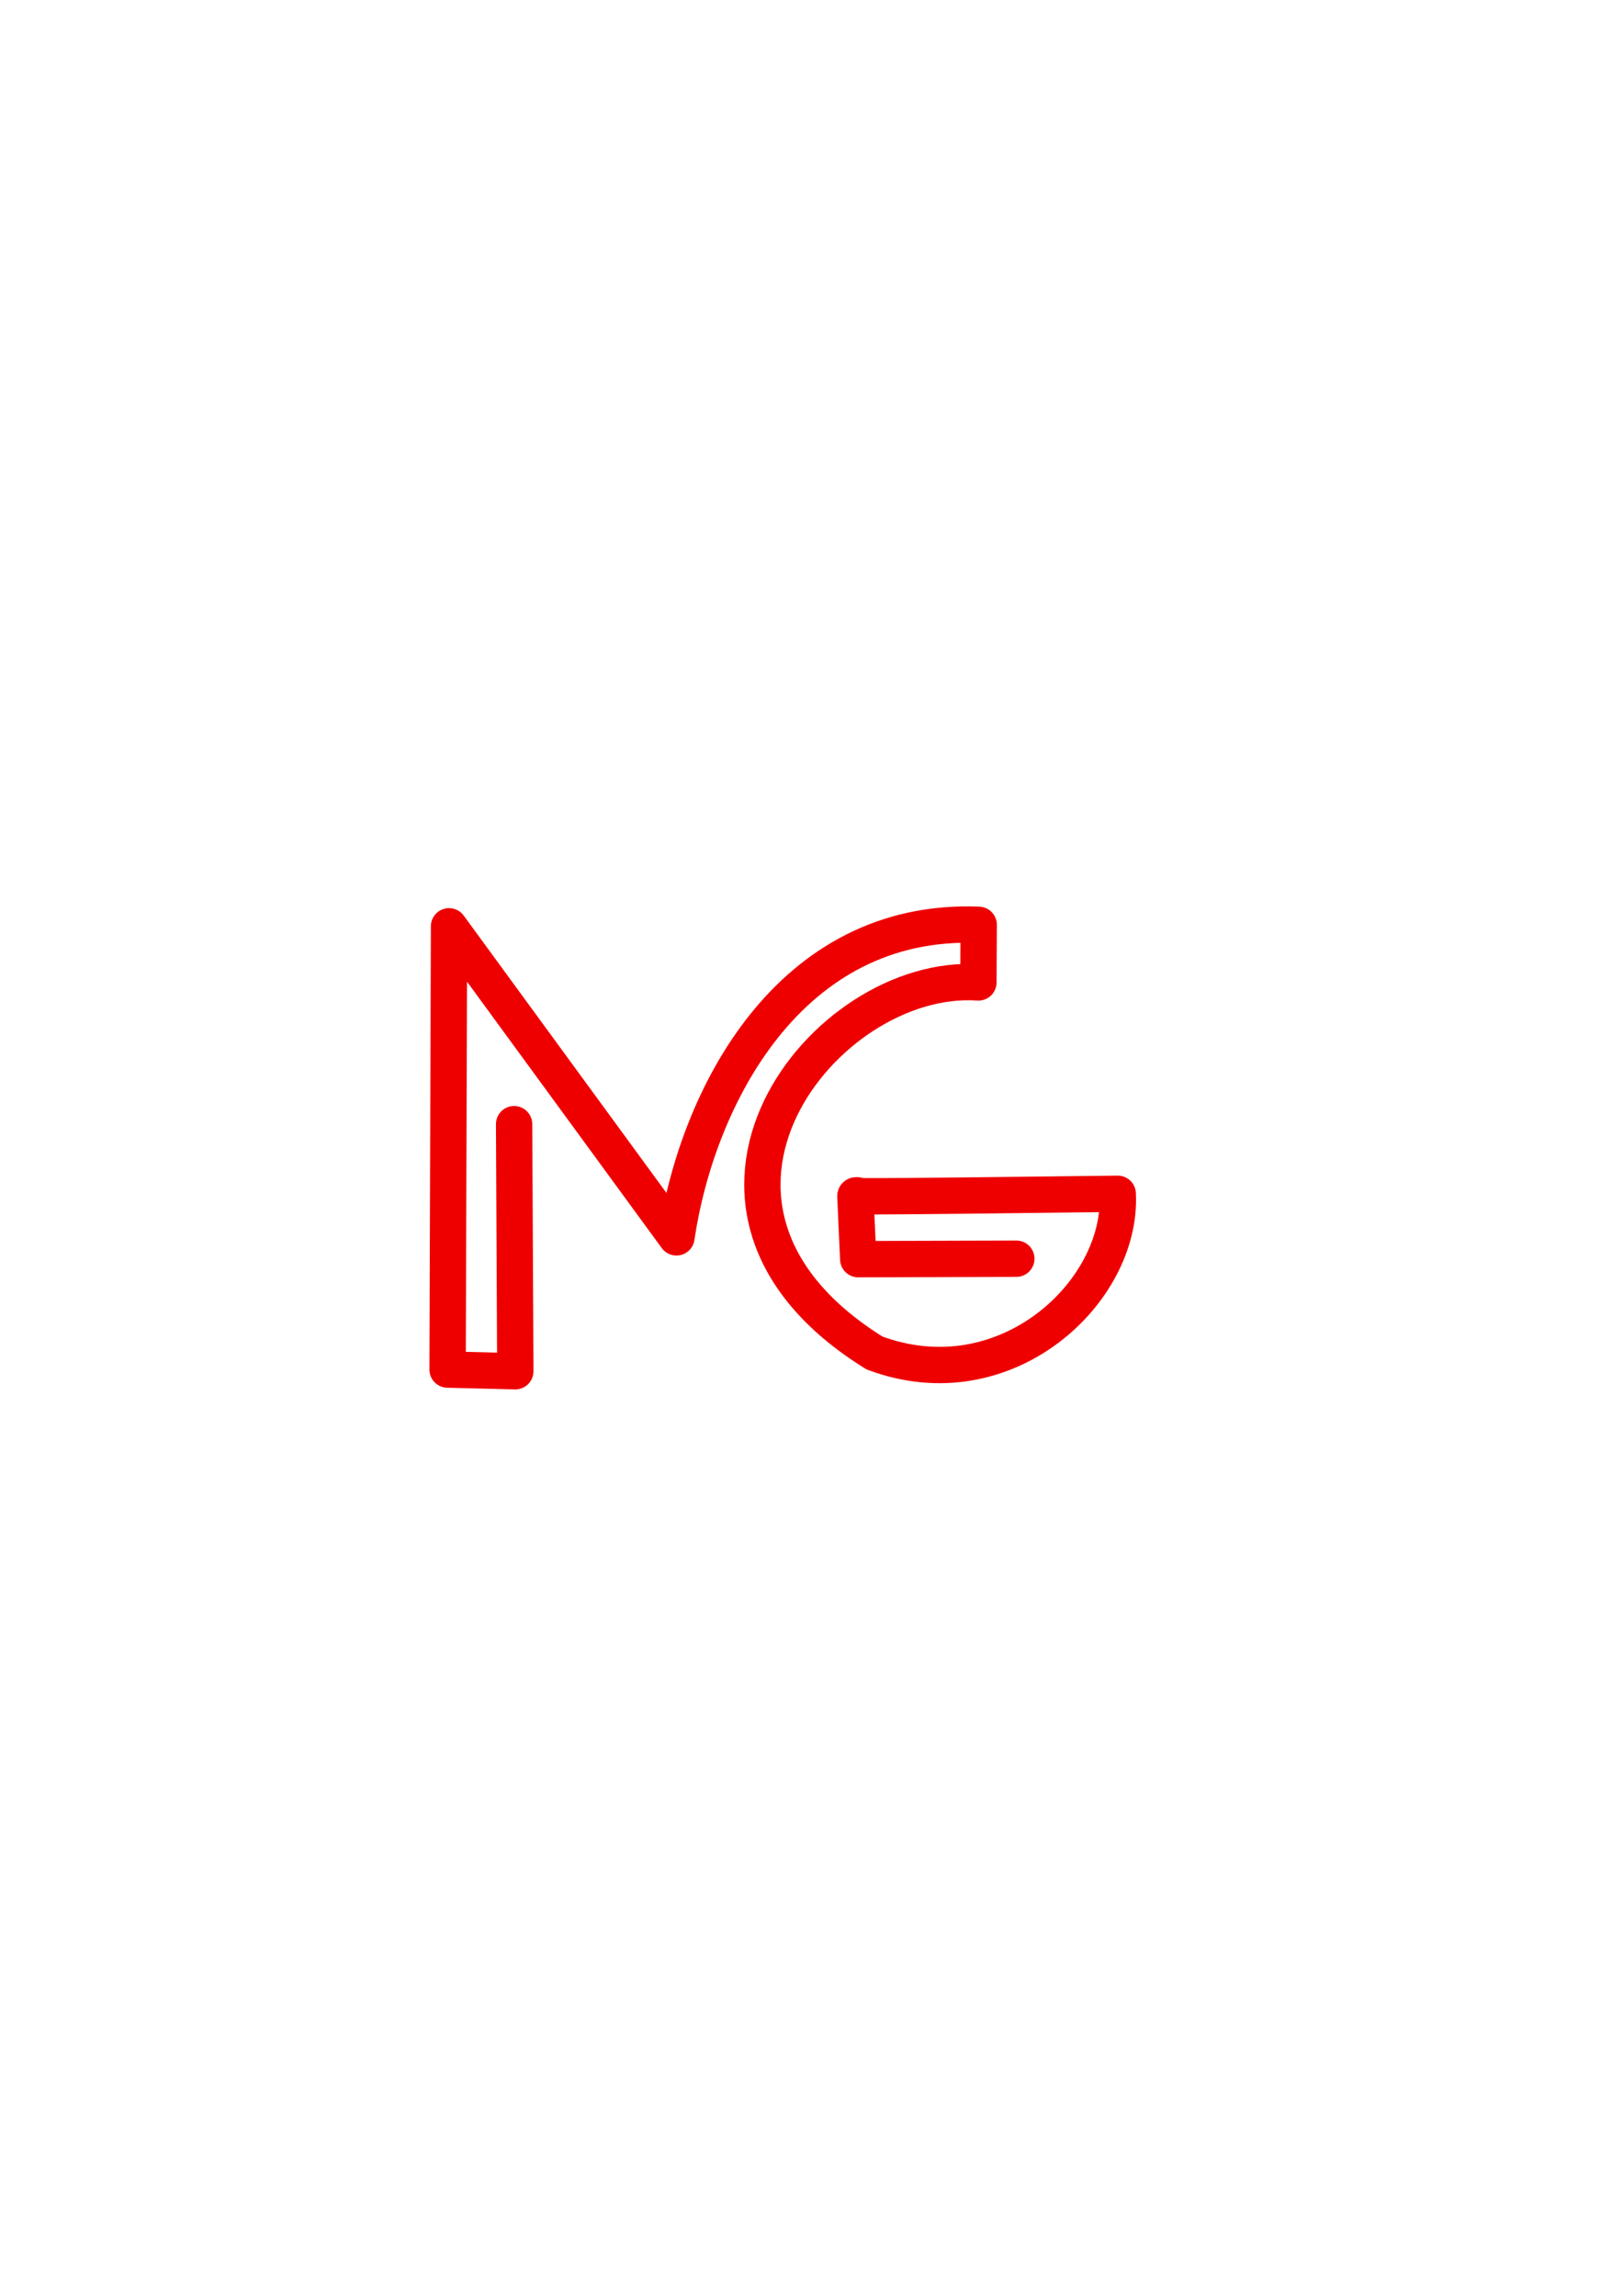 <?xml version="1.0" encoding="UTF-8" standalone="no"?>
<!-- Created with Inkscape (http://www.inkscape.org/) -->

<svg
   width="210mm"
   height="297mm"
   viewBox="0 0 210 297"
   version="1.1"
   id="svg924"
   inkscape:version="1.1 (c68e22c387, 2021-05-23)"
   sodipodi:docname="favicon112.svg"
   xmlns:inkscape="http://www.inkscape.org/namespaces/inkscape"
   xmlns:sodipodi="http://sodipodi.sourceforge.net/DTD/sodipodi-0.dtd"
   xmlns="http://www.w3.org/2000/svg"
   xmlns:svg="http://www.w3.org/2000/svg">
  <sodipodi:namedview
     id="namedview926"
     pagecolor="#ffffff"
     bordercolor="#666666"
     borderopacity="1.0"
     inkscape:pageshadow="2"
     inkscape:pageopacity="0.0"
     inkscape:pagecheckerboard="0"
     inkscape:document-units="mm"
     showgrid="false"
     inkscape:zoom="0.21291386"
     inkscape:cx="488.46045"
     inkscape:cy="695.11679"
     inkscape:window-width="1366"
     inkscape:window-height="706"
     inkscape:window-x="-8"
     inkscape:window-y="-8"
     inkscape:window-maximized="1"
     inkscape:current-layer="layer1" />
  <defs
     id="defs921" />
  <g
     inkscape:label="Слой 1"
     inkscape:groupmode="layer"
     id="layer1">
    <path
       style="fill:none;fill-opacity:1;fill-rule:evenodd;stroke:#ef0000;stroke-width:4.7;stroke-linecap:round;stroke-linejoin:round;stroke-miterlimit:4;stroke-dasharray:none;stroke-opacity:1"
       d="m 66.521,145.428 0.007,1.557 0.149,30.408 -8.764,-0.217 0.188,-57.345 29.423,40.243 C 90.202,141.97 102.124,118.65 126.633,119.638 l -0.038,7.456 c -19.976,-1.385 -43.906,29.026 -13.454,47.93 16.964,6.358 32.134,-7.899 31.483,-20.589 -13.777,0.16 -27.858,0.346 -33.057,0.321 -0.309,-0.001 -0.902,-0.29 -0.889,-0.007 l 0.368,8.144 20.456,-0.059"
       sodipodi:nodetypes="ccccccccccsscc"
       id="path857" />
  </g>
</svg>
